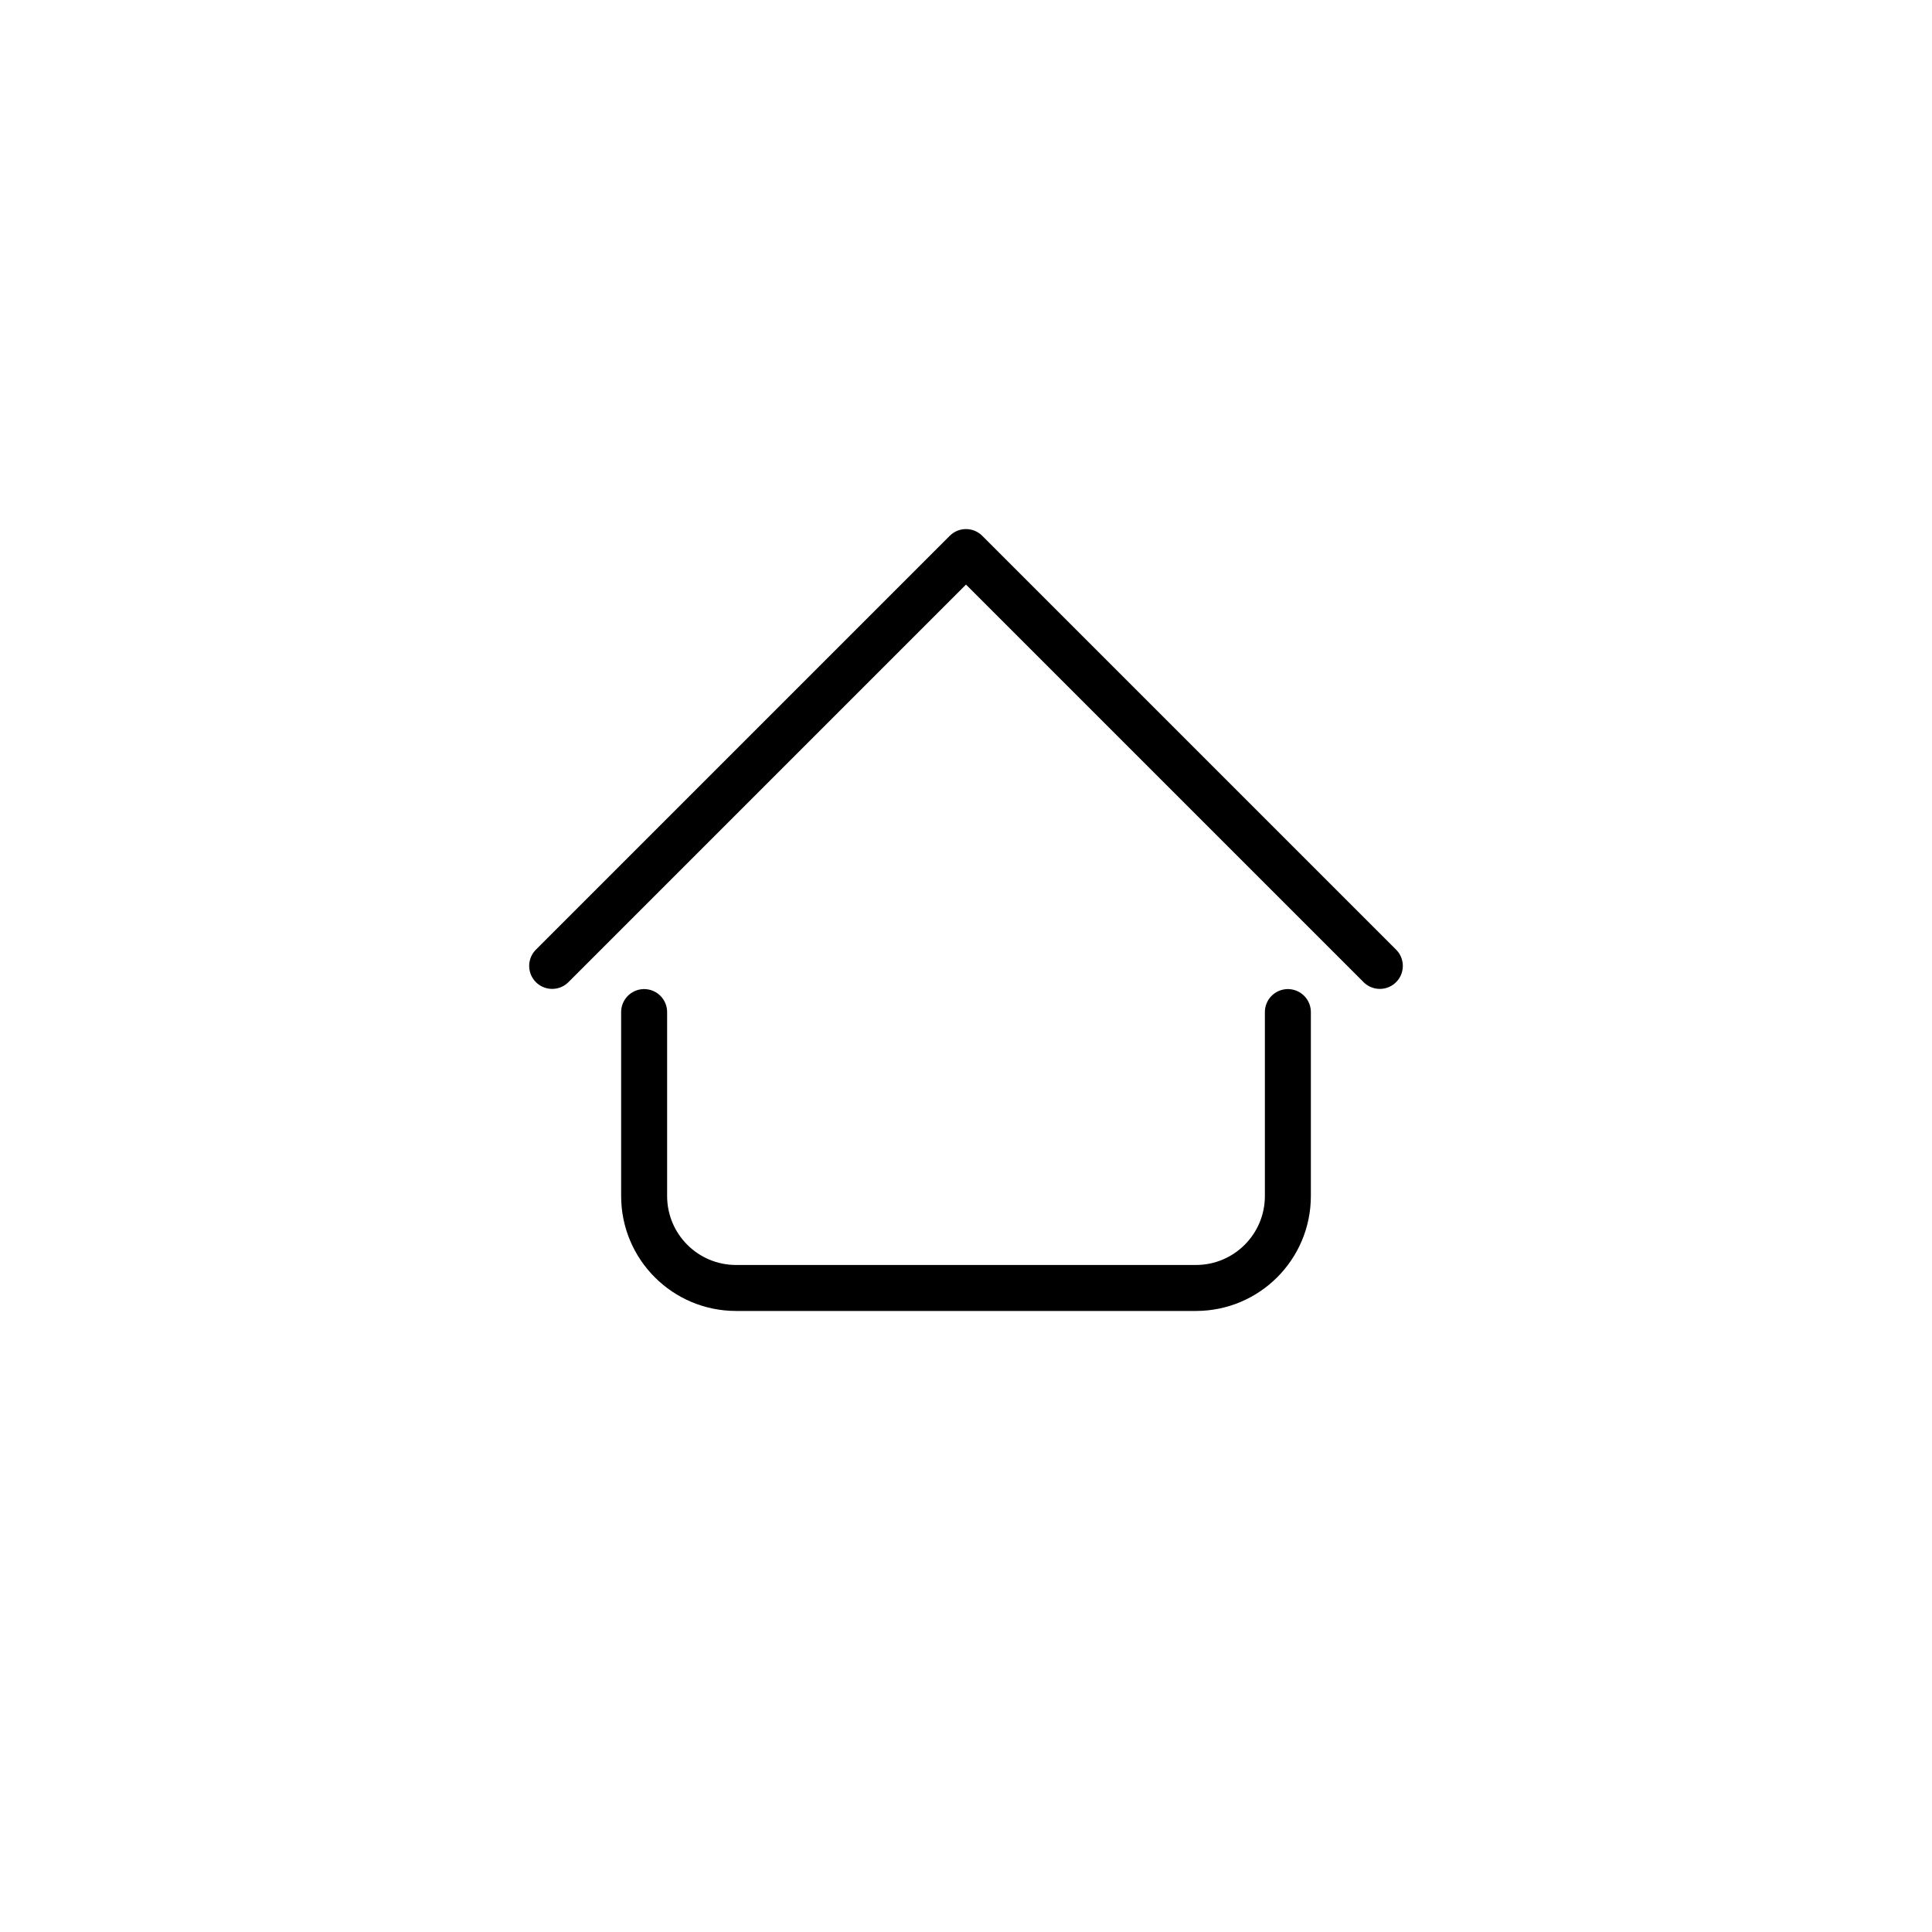 <?xml version="1.0" encoding="UTF-8" standalone="no" ?>
<!DOCTYPE svg PUBLIC "-//W3C//DTD SVG 1.1//EN" "http://www.w3.org/Graphics/SVG/1.1/DTD/svg11.dtd">
<svg xmlns="http://www.w3.org/2000/svg" xmlns:xlink="http://www.w3.org/1999/xlink" version="1.1" width="400" height="400" viewBox="0 0 400 400" xml:space="preserve">
<desc>Created with Fabric.js 3.6.2</desc>
<defs>
</defs>
<g transform="matrix(9.52 0 0 9.52 200 157.14)"  >
<path style="stroke: rgb(0,0,0); stroke-width: 1; stroke-dasharray: none; stroke-linecap: round; stroke-dashoffset: 0; stroke-linejoin: round; stroke-miterlimit: 4; fill: none; fill-rule: evenodd; opacity: 1;"  transform=" translate(-9.5, -5)" d="m 0.5 9.5 l 9 -9 l 9 9" stroke-linecap="round" />
</g>
<g transform="matrix(9.52 0 0 9.52 200 238.1)"  >
<path style="stroke: rgb(0,0,0); stroke-width: 1; stroke-dasharray: none; stroke-linecap: round; stroke-dashoffset: 0; stroke-linejoin: round; stroke-miterlimit: 4; fill: none; fill-rule: evenodd; opacity: 1;"  transform=" translate(-9.5, -13.5)" d="m 2.5 10.5 v 4 c 0 1.105 0.895 2 2 2 h 10 c 1.105 0 2 -0.895 2 -2 v -4" stroke-linecap="round" />
</g>
</svg>